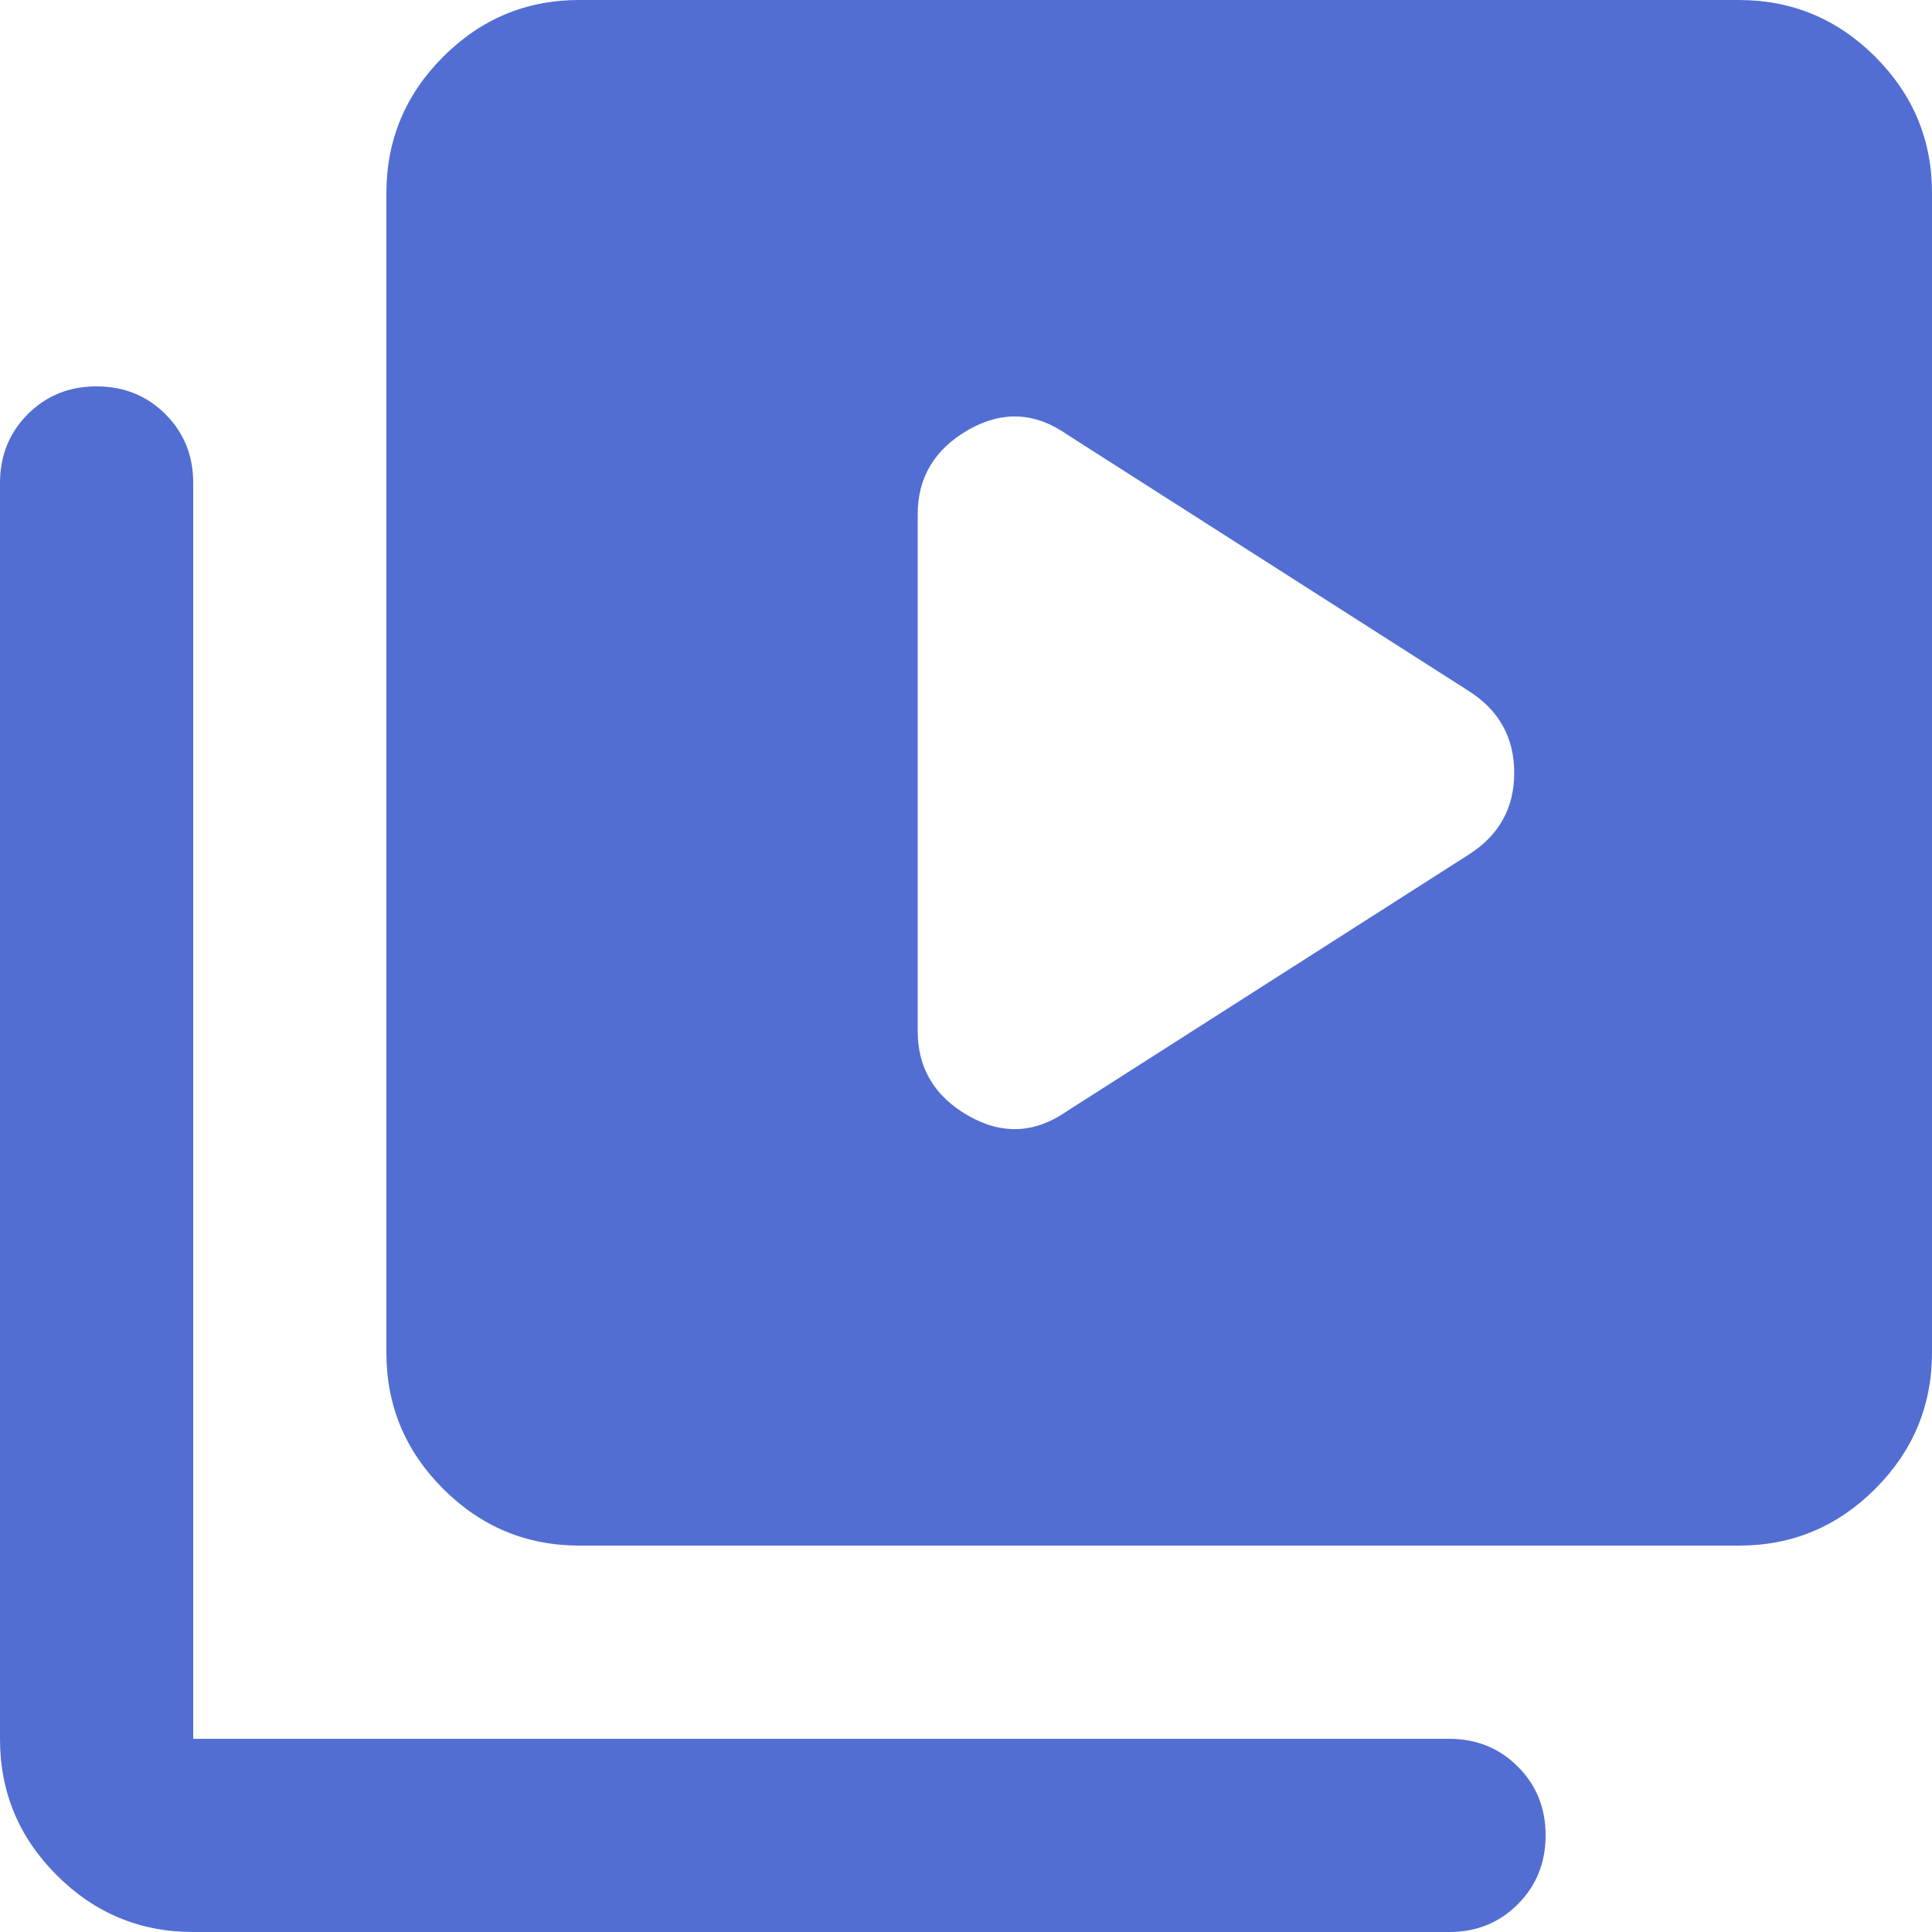 <svg width="25" height="25" viewBox="0 0 25 25" fill="none" xmlns="http://www.w3.org/2000/svg">
<path id="video" d="M13.812 14.375L19 11.062C19.396 10.812 19.594 10.458 19.594 10C19.594 9.542 19.396 9.188 19 8.938L13.812 5.625C13.396 5.333 12.969 5.312 12.531 5.562C12.094 5.812 11.875 6.177 11.875 6.656V13.344C11.875 13.823 12.094 14.188 12.531 14.438C12.969 14.688 13.396 14.667 13.812 14.375ZM7.5 20C6.812 20 6.224 19.755 5.734 19.265C5.244 18.775 4.999 18.187 5 17.5V2.5C5 1.812 5.245 1.224 5.735 0.734C6.225 0.244 6.813 -0.001 7.5 2.12224e-06H22.5C23.188 2.12224e-06 23.776 0.245 24.266 0.735C24.756 1.225 25.001 1.813 25 2.5V17.5C25 18.188 24.755 18.776 24.265 19.266C23.775 19.756 23.187 20.001 22.5 20H7.5ZM2.5 25C1.812 25 1.224 24.755 0.734 24.265C0.244 23.775 -0.001 23.187 2.12224e-06 22.5V6.25C2.12224e-06 5.896 0.12 5.599 0.36 5.359C0.6 5.119 0.897 4.999 1.25 5C1.604 5 1.901 5.12 2.141 5.36C2.381 5.6 2.501 5.897 2.5 6.25V22.5H18.75C19.104 22.5 19.401 22.62 19.641 22.86C19.881 23.1 20.001 23.397 20 23.75C20 24.104 19.88 24.401 19.64 24.641C19.4 24.881 19.103 25.001 18.75 25H2.5Z" fill="#526ED3"/>
</svg>
